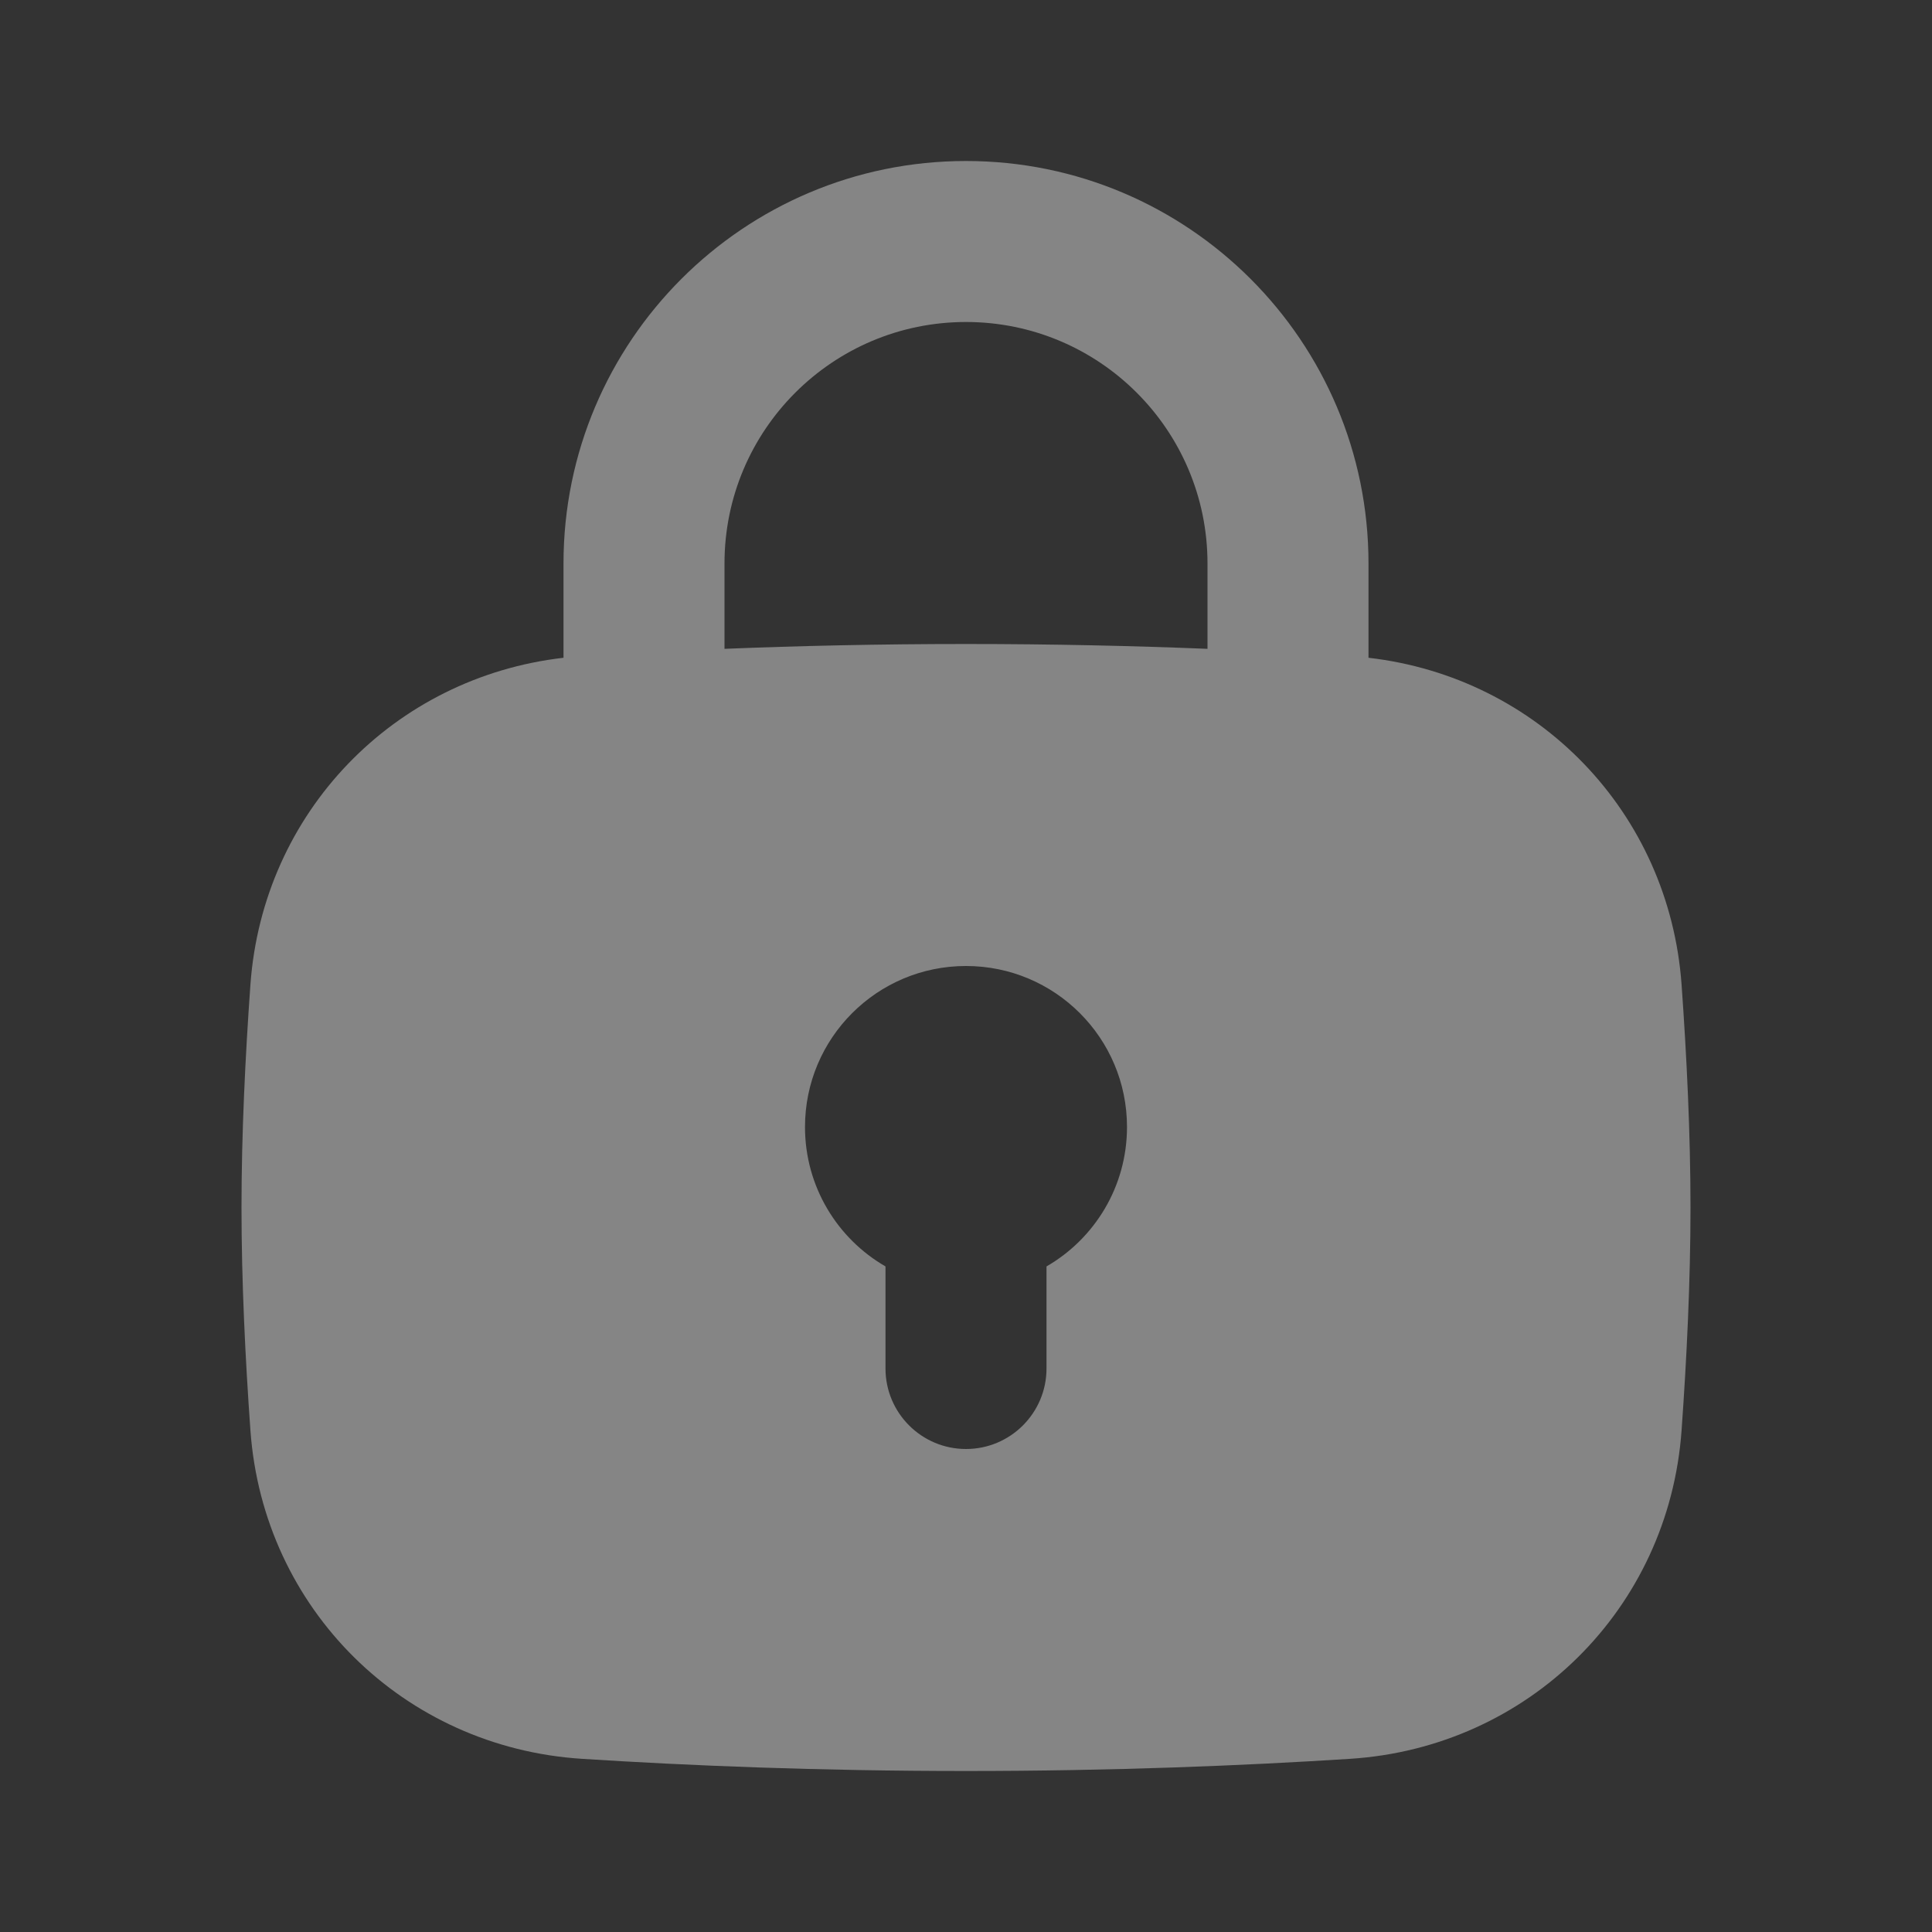 <svg width="24" height="24" viewBox="0 0 24 24" fill="none" xmlns="http://www.w3.org/2000/svg">
<rect x="0" y="0" width="24" height="24" fill="#333333" stroke="none"/>
<path fill-rule="evenodd" clip-rule="evenodd" d="M12 2C9.239 2 7 4.239 7 7V8.171C4.894 8.413 3.266 10.09 3.111 12.229C3.047 13.123 3 14.085 3 15C3 15.915 3.047 16.877 3.111 17.771C3.271 19.988 5.014 21.708 7.232 21.849C8.558 21.934 10.18 22 12 22C13.82 22 15.442 21.934 16.768 21.849C18.986 21.708 20.729 19.988 20.889 17.771C20.953 16.877 21 15.915 21 15C21 14.085 20.953 13.123 20.889 12.229C20.734 10.09 19.107 8.413 17 8.171V7C17 4.239 14.761 2 12 2ZM15 8.06V7C15 5.343 13.657 4 12 4C10.343 4 9 5.343 9 7V8.06C9.917 8.023 10.924 8 12 8C13.076 8 14.083 8.023 15 8.06ZM13 15.732C13.598 15.387 14 14.74 14 14C14 12.895 13.105 12 12 12C10.895 12 10 12.895 10 14C10 14.74 10.402 15.387 11 15.732V17C11 17.552 11.448 18 12 18C12.552 18 13 17.552 13 17V15.732Z" fill="white" fill-opacity="0.4"/>
</svg>
